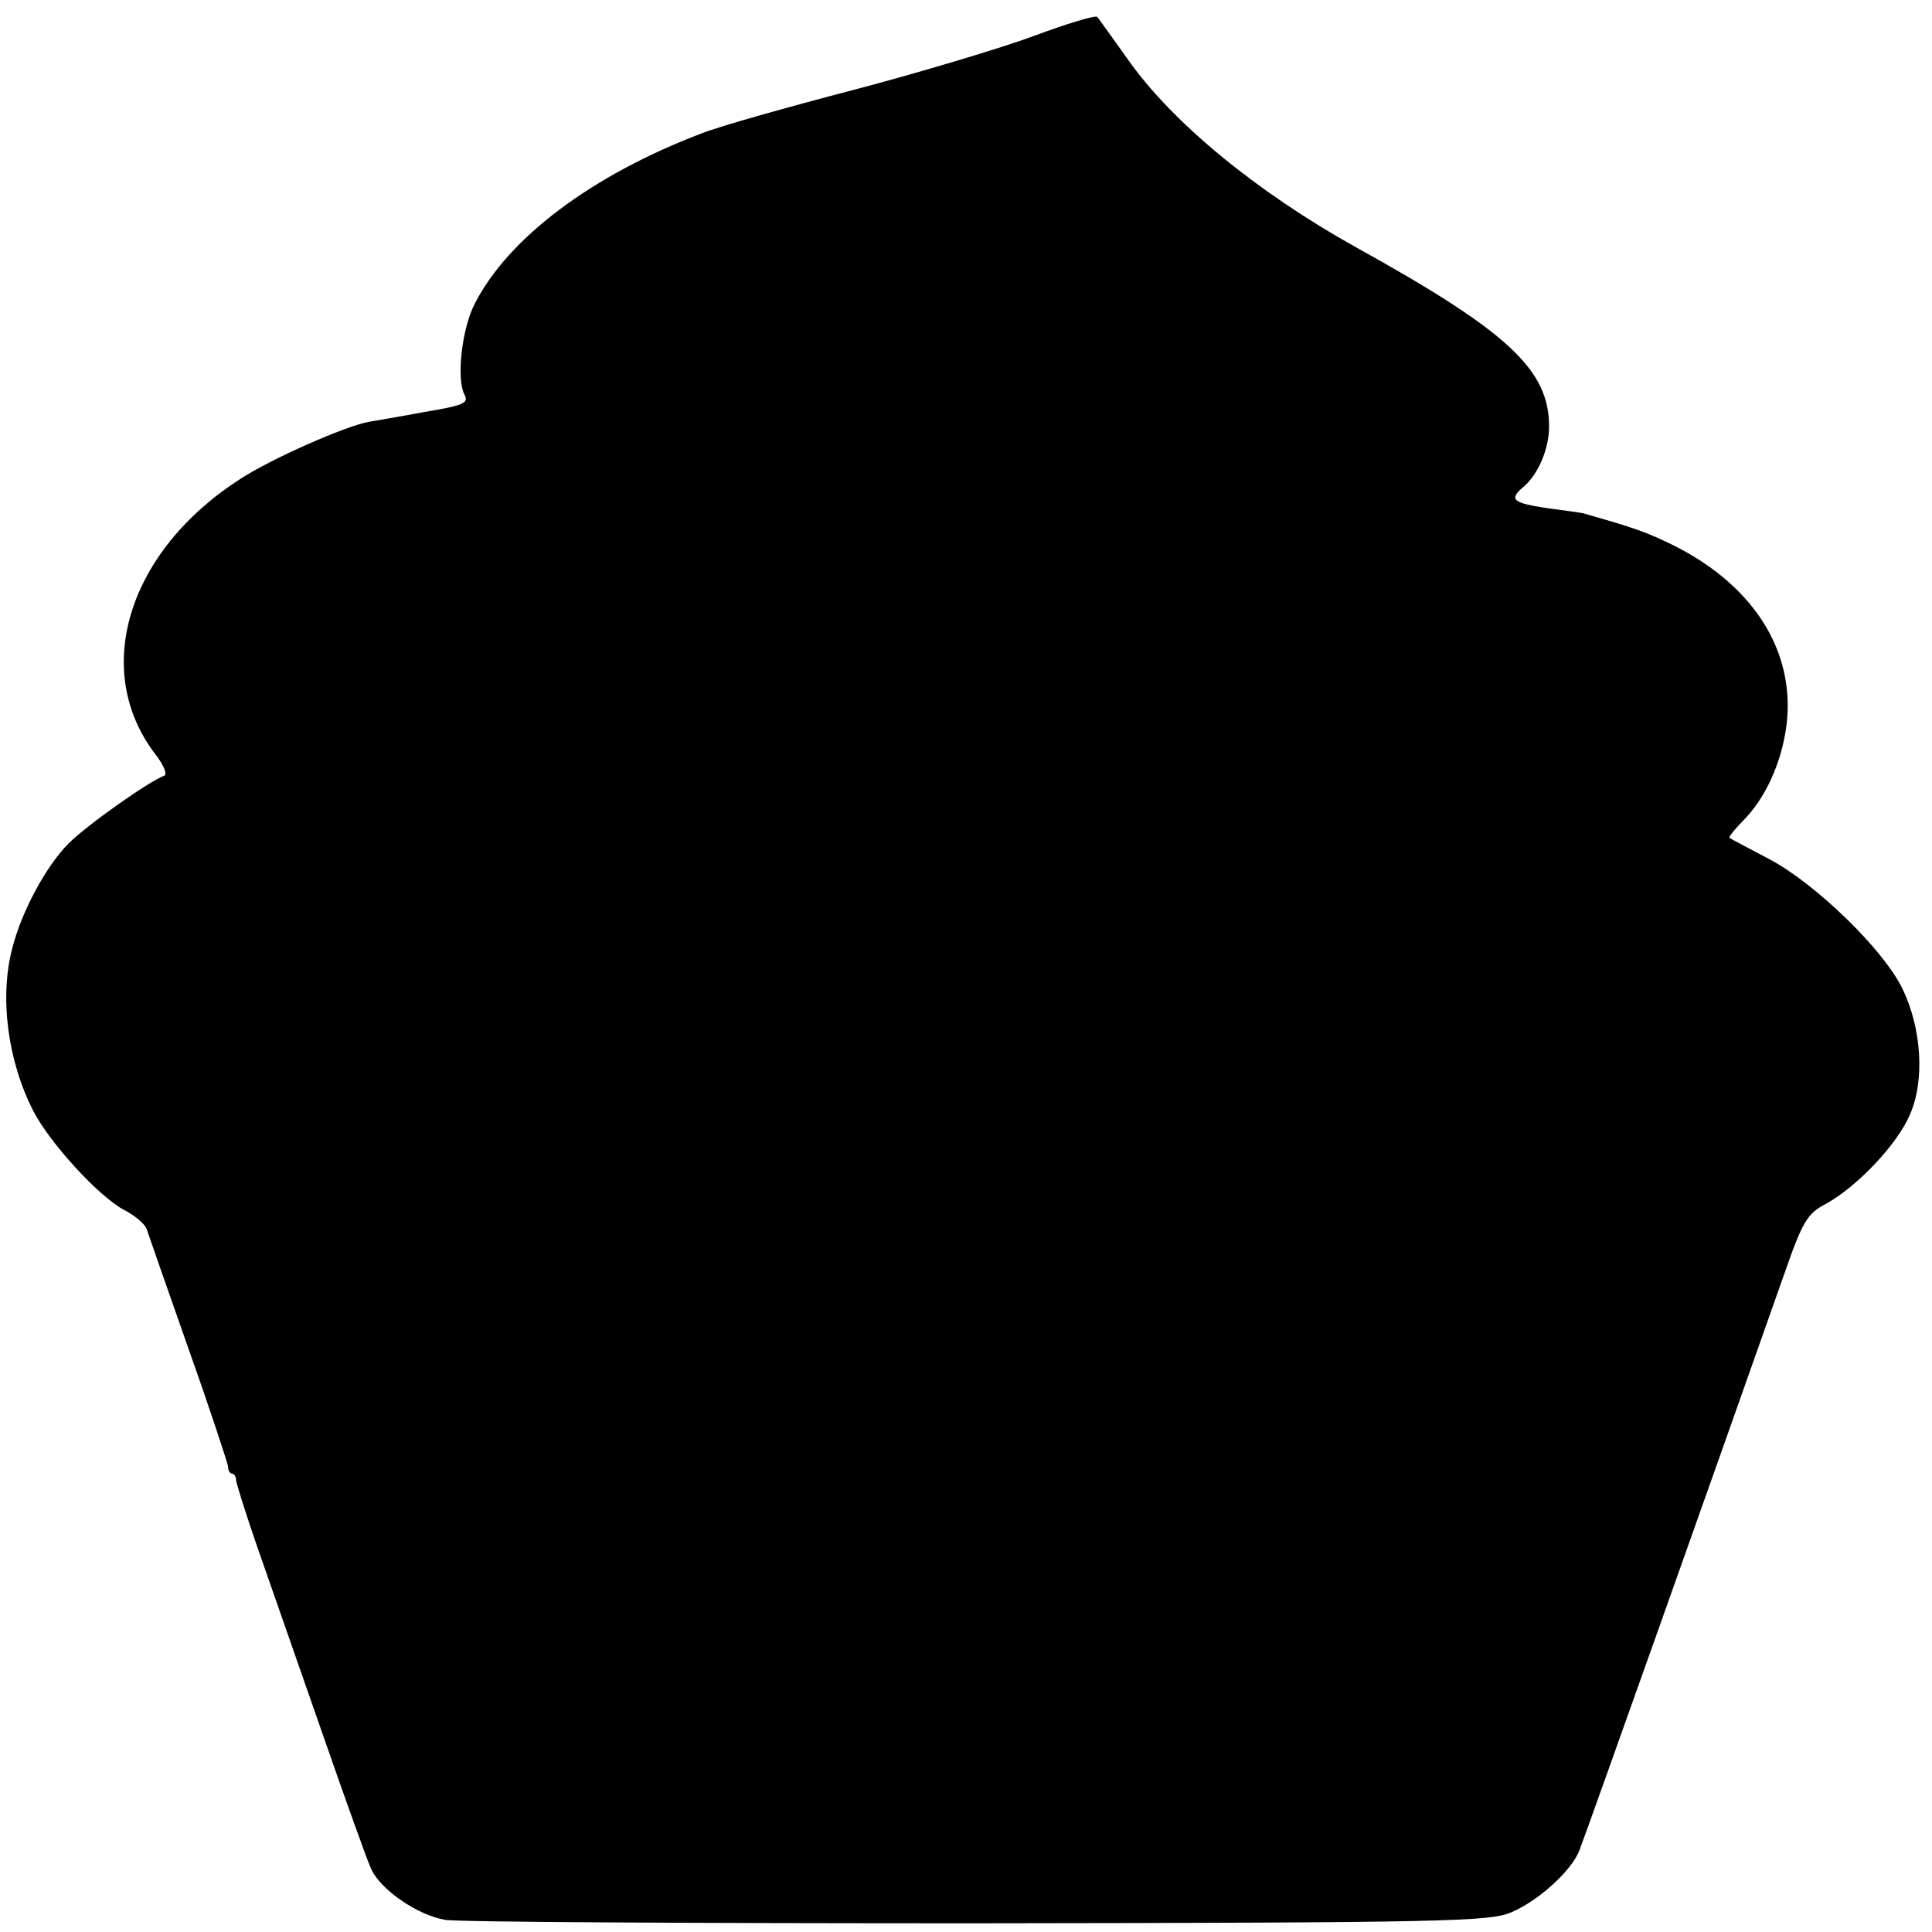 <?xml version="1.0" standalone="no"?>
<!DOCTYPE svg PUBLIC "-//W3C//DTD SVG 20010904//EN"
 "http://www.w3.org/TR/2001/REC-SVG-20010904/DTD/svg10.dtd">
<svg version="1.0" xmlns="http://www.w3.org/2000/svg"
 width="333pt" height="333pt" viewBox="0 0 333 333"
 preserveAspectRatio="xMidYMid meet">
<g transform="translate(0,333) scale(0.1,-0.1)"
fill="#000000" stroke="none">
<path d="M1782 3268 c-57 -21 -197 -63 -311 -93 -115 -30 -232 -63 -262 -75
-189 -72 -333 -180 -391 -294 -22 -43 -32 -130 -17 -157 7 -14 -3 -18 -69 -29
-42 -8 -85 -15 -96 -17 -40 -7 -169 -64 -221 -98 -194 -124 -258 -329 -148
-474 15 -19 22 -36 16 -38 -25 -9 -132 -84 -165 -117 -38 -38 -81 -117 -97
-181 -22 -84 -8 -194 37 -281 28 -54 111 -145 155 -169 20 -10 38 -26 40 -34
3 -9 35 -101 72 -206 37 -104 67 -196 68 -202 0 -7 3 -13 7 -13 4 0 7 -6 7
-12 1 -7 17 -58 36 -113 19 -55 69 -197 110 -315 41 -118 80 -227 87 -242 17
-36 80 -79 127 -87 21 -4 434 -6 918 -6 811 1 883 3 920 19 47 20 103 71 117
106 9 22 248 695 354 996 31 89 39 102 71 119 53 29 123 102 145 154 26 59 20
149 -13 217 -33 68 -150 181 -229 223 -36 19 -67 35 -69 37 -2 1 9 15 23 29
38 38 66 98 75 163 17 132 -60 250 -209 319 -38 18 -63 26 -140 48 -3 1 -31 5
-62 9 -61 9 -68 15 -42 37 25 21 44 65 44 104 0 98 -71 164 -335 310 -170 95
-316 215 -392 324 -26 36 -49 69 -52 72 -3 3 -53 -12 -109 -33z"/>
</g>
</svg>

